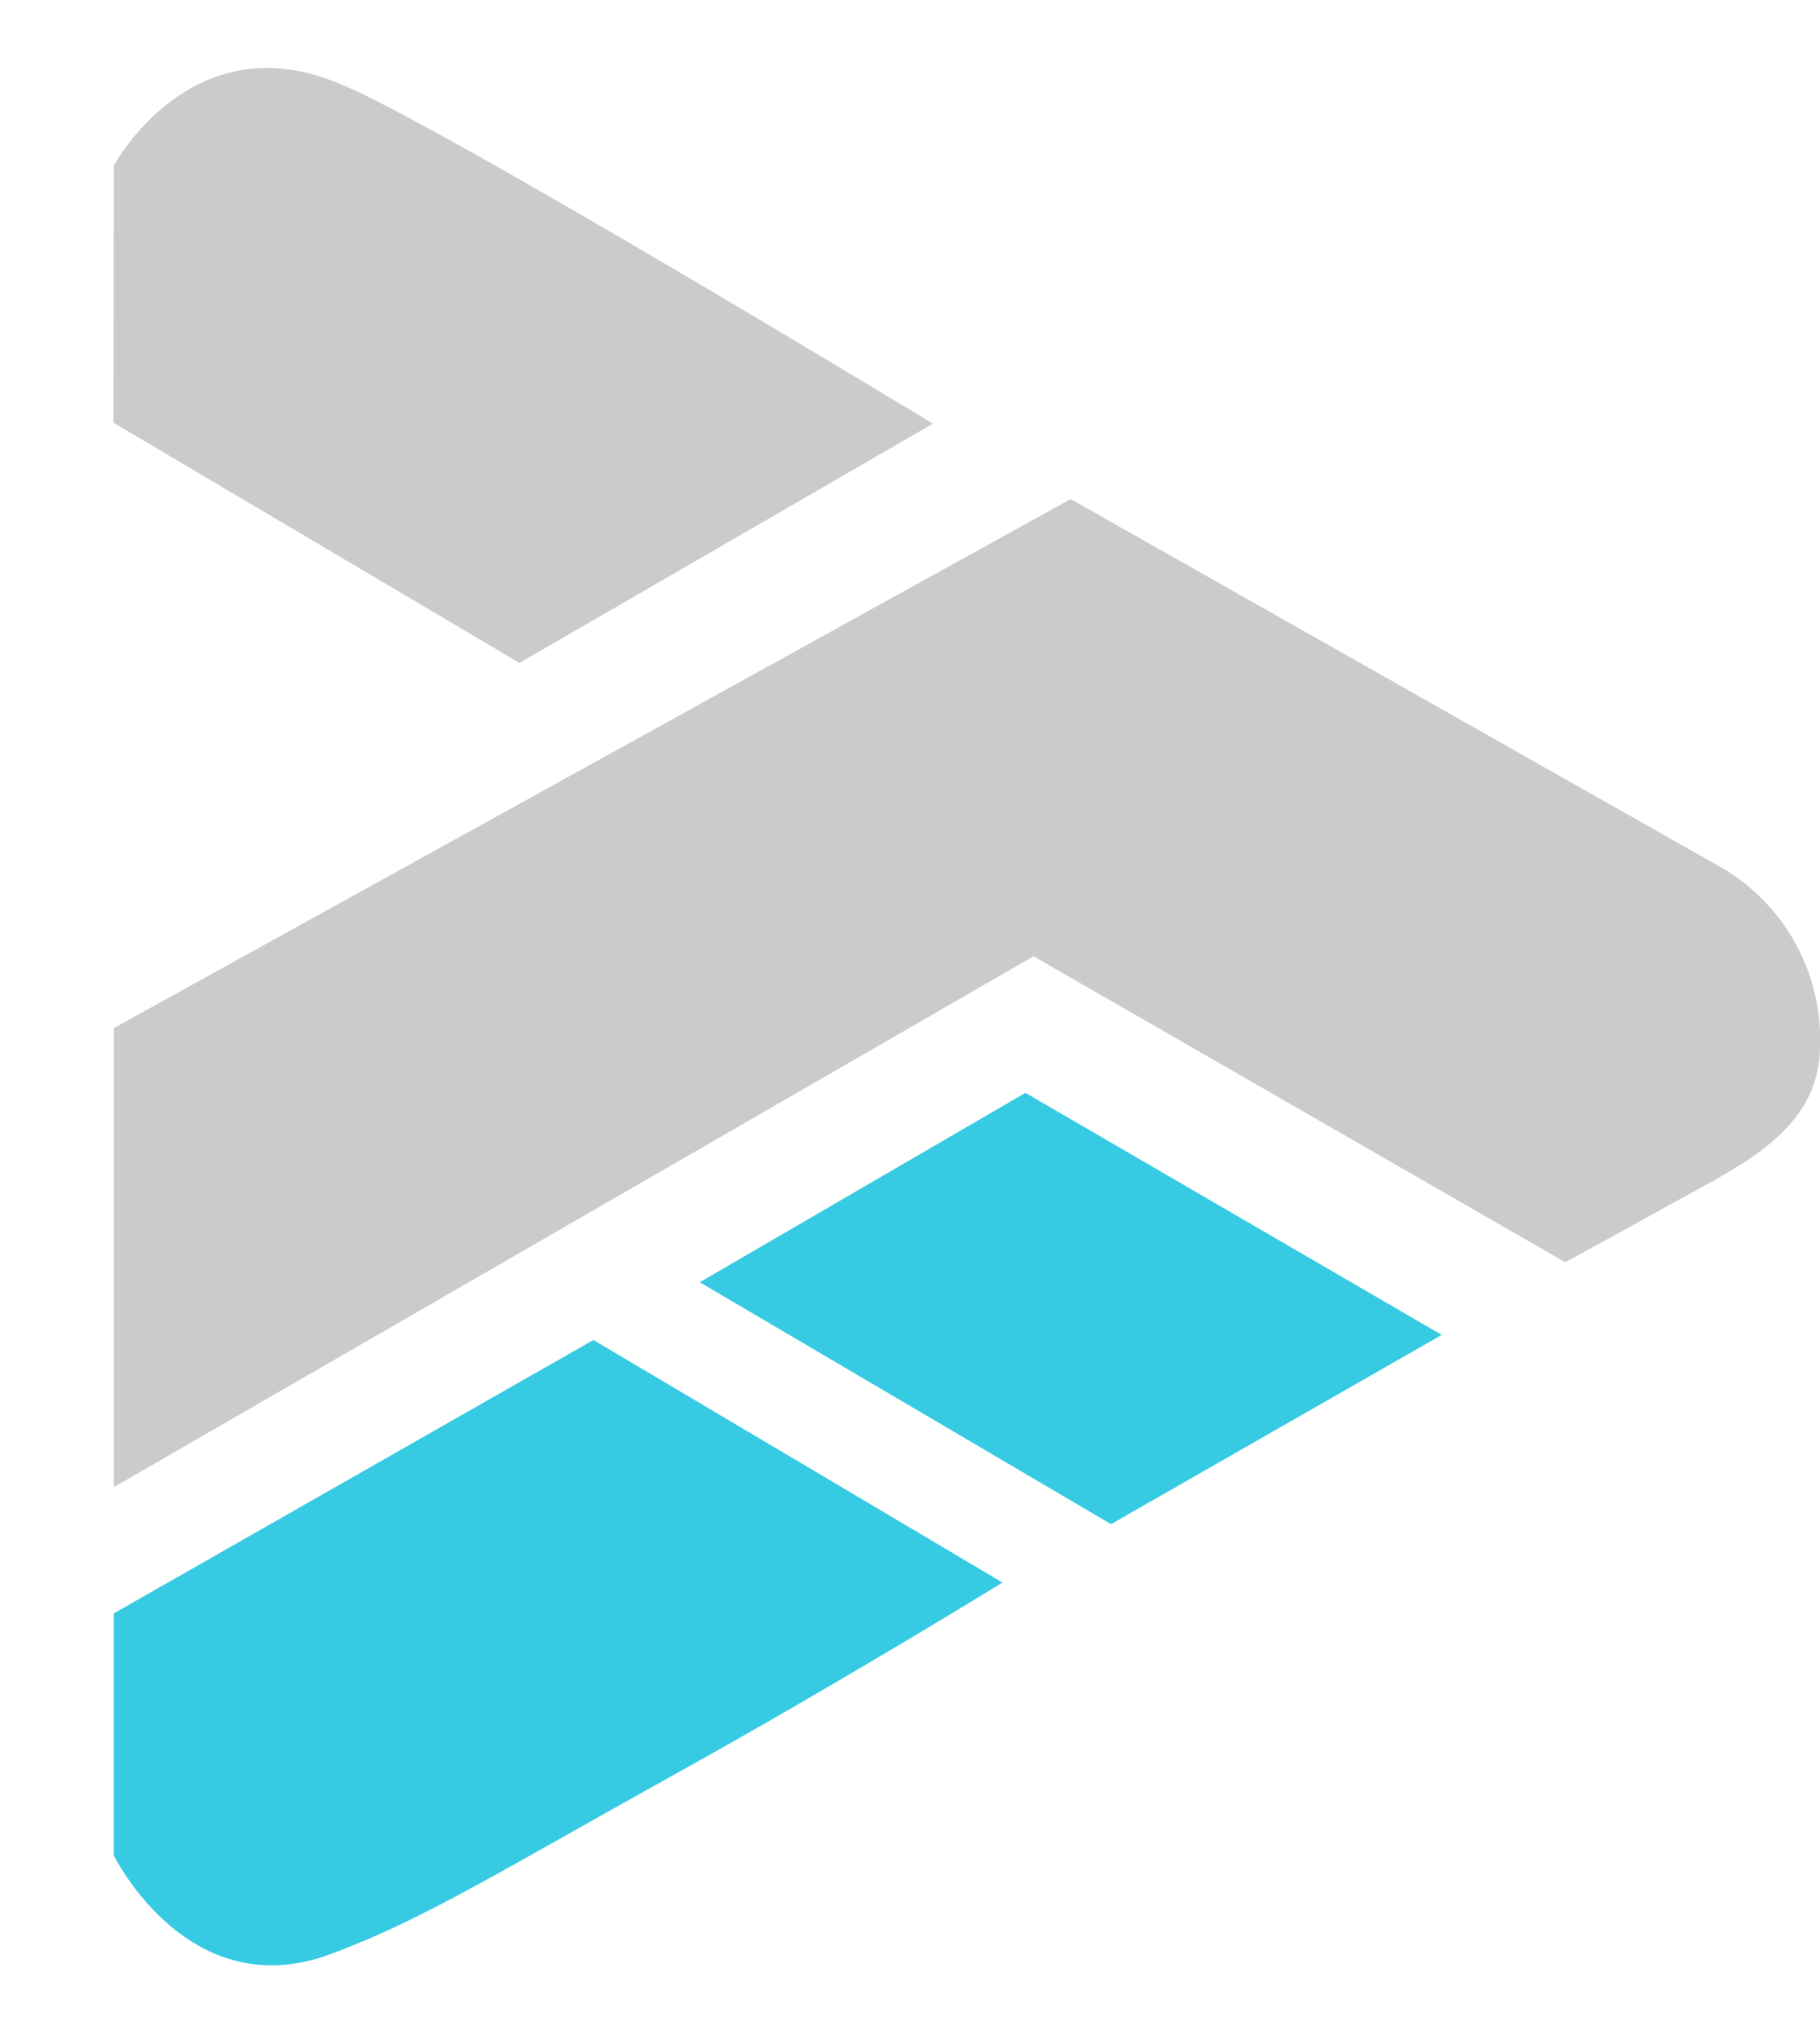 <svg xmlns="http://www.w3.org/2000/svg" width="138.856" height="155.438" viewBox="0 0 138.856 155.438">
  <g id="Group_1" data-name="Group 1" transform="translate(-640.312 -187.616)">
    <path id="Path_1" data-name="Path 1" d="M0,0,42.106.243,59.887,31.863s-14.383.414-28.971.161-21.926.01-29.077-1.179C-10.123,29.212-9.233,15.991-9.233,15.991Z" transform="translate(649 310.626) rotate(-30)" fill="#36cbe3"/>
    <path id="Path_2" data-name="Path 2" d="M8.6,31.026l35.97.374L62.768-.169S17.537-1.14,10.386.049C-1.576,1.681-1.191,14.026-1.191,14.026Z" transform="translate(657.044 188.682) rotate(30)" fill="#c9ccca"/>
    <path id="Path_3" data-name="Path 3" d="M0,0,73-40.332,122.8-12.15a15.18,15.18,0,0,1,7.37,13.485c-.03,6.556-6.126,9.162-11.661,12.244-4.1,2.283-7.774,4.276-7.774,4.276L70.165-5.474,0,35Z" transform="translate(649 266)" fill="#c9ccca"/>
    <path id="Path_4" data-name="Path 4" d="M24.546,11.94,56.307,30.395,31.075,44.825-.3,26.38Z" transform="translate(694 259)" fill="#36cbe3"/>
  </g>
</svg>
